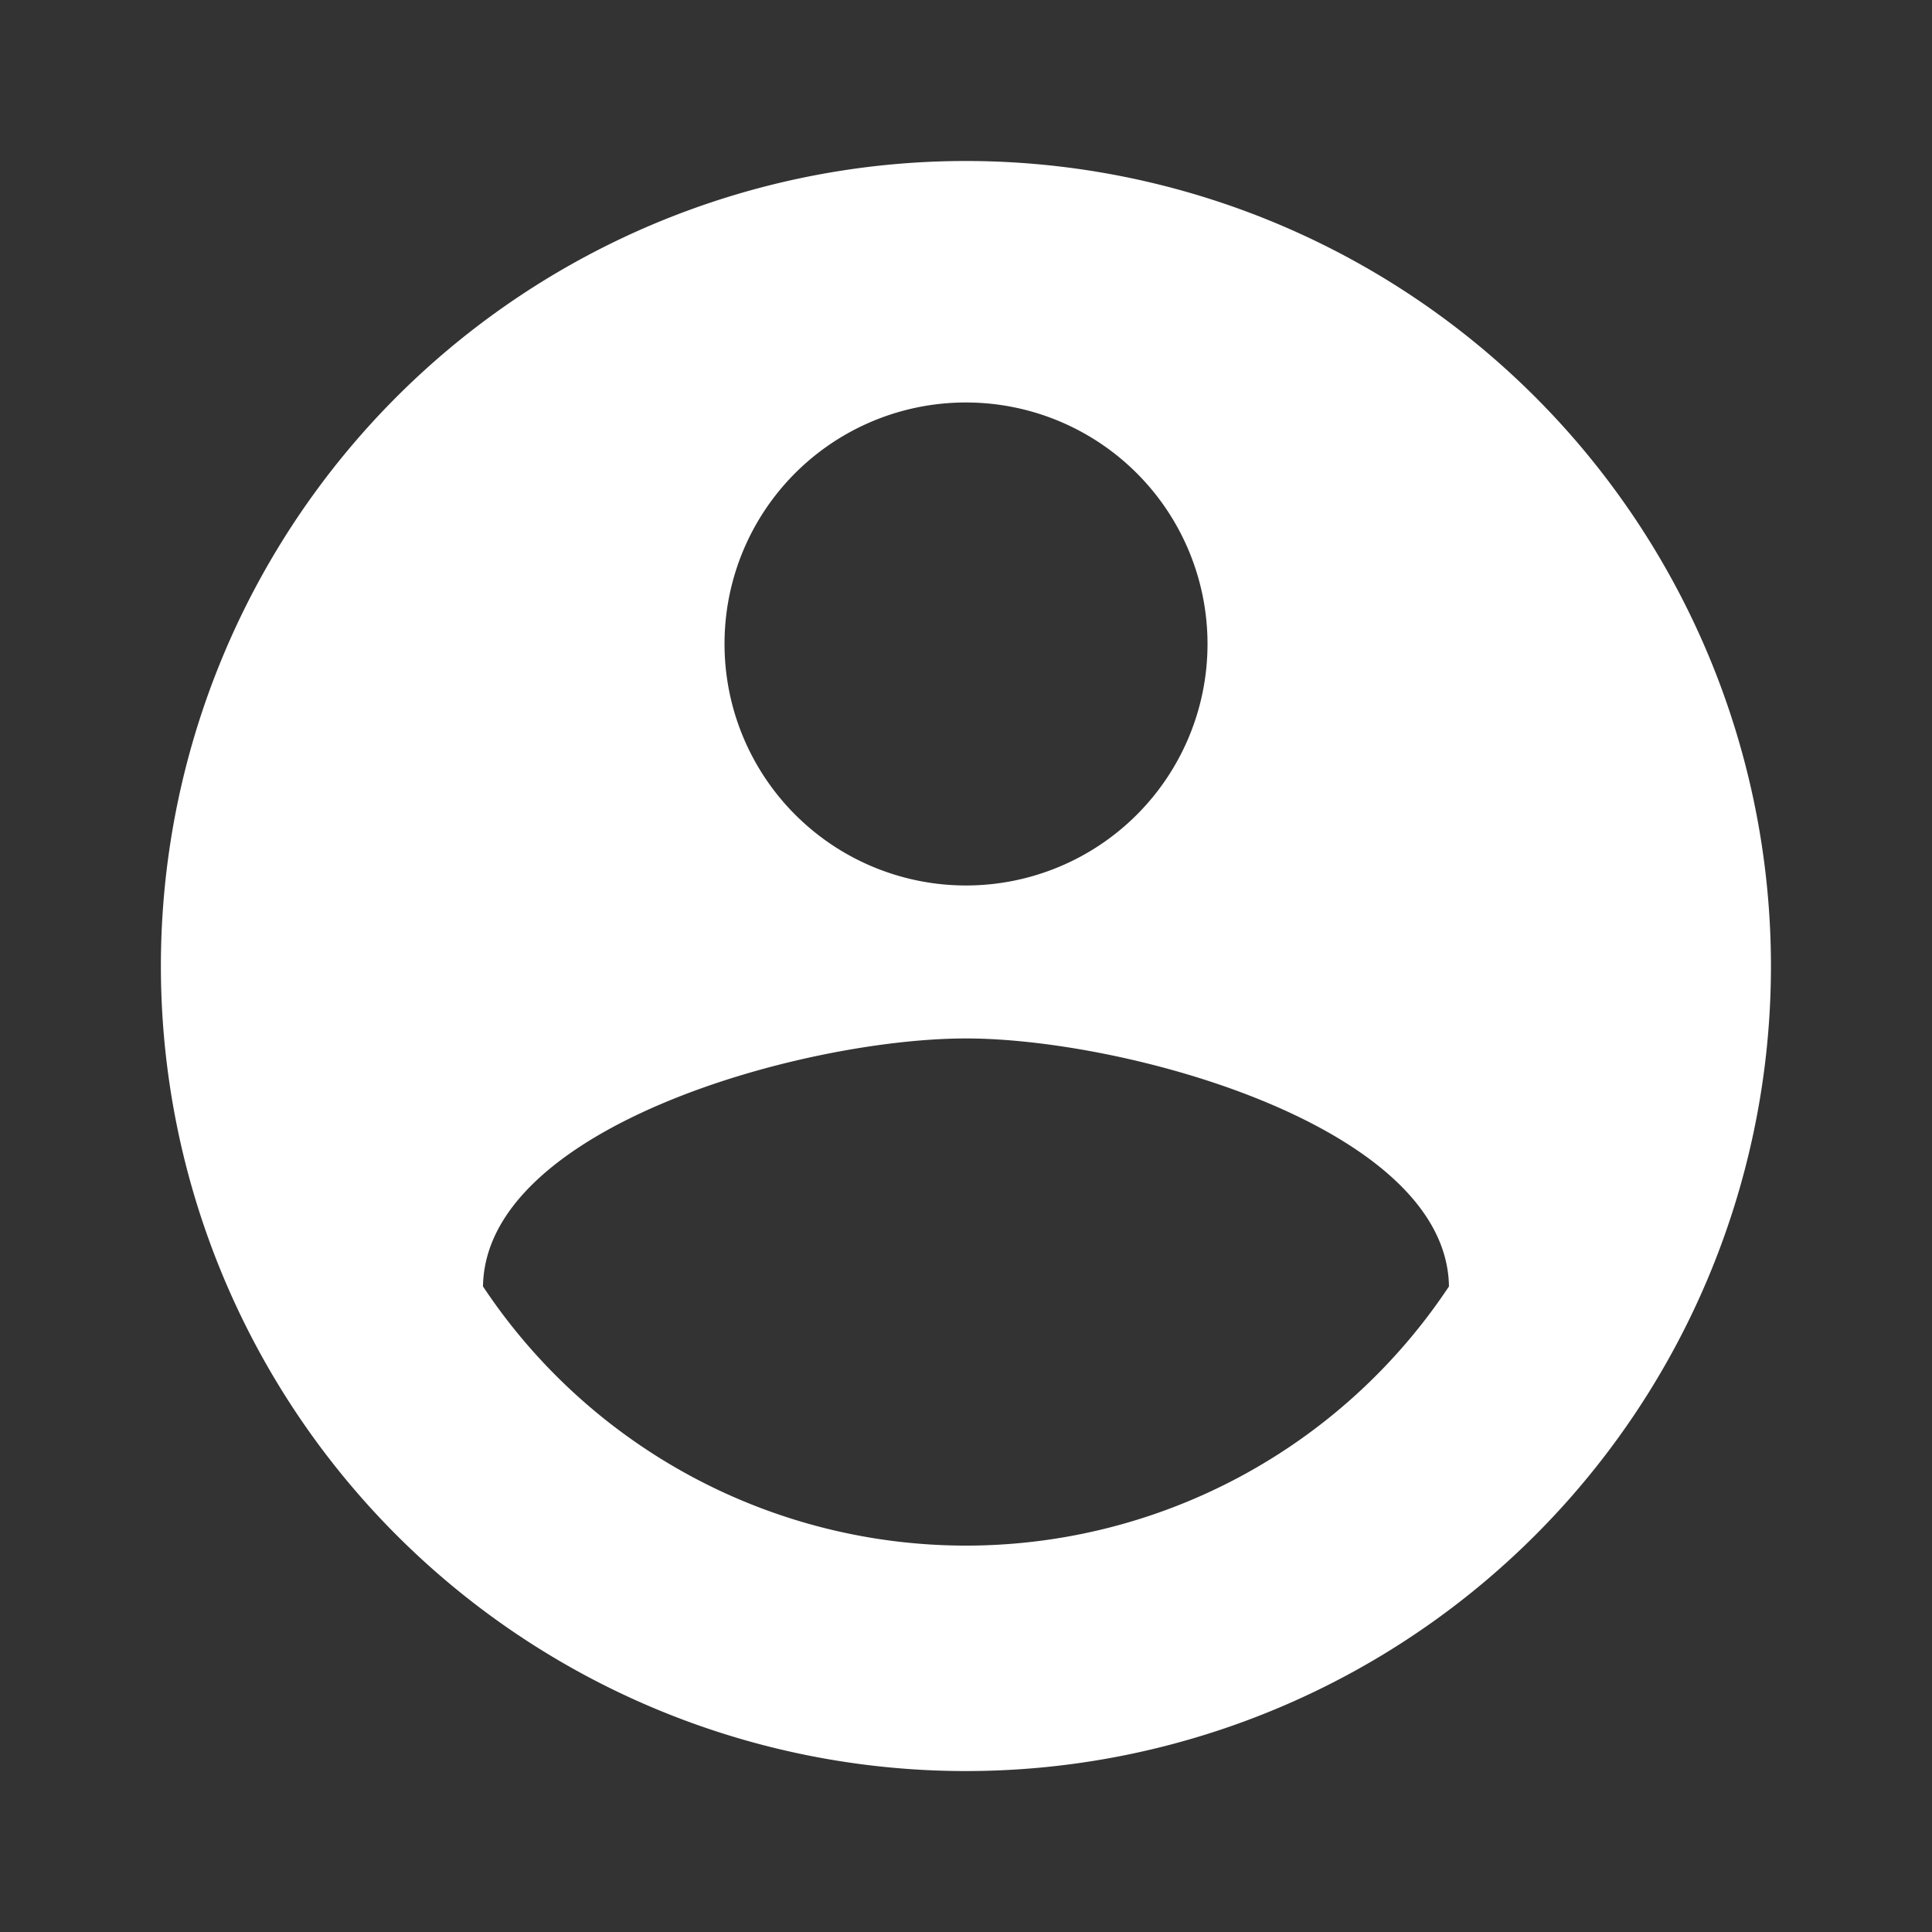 <svg xmlns="http://www.w3.org/2000/svg" width="37.321" height="37.321" viewBox="0 0 37.321 37.321"><rect x="0" y="0" width="37.321" height="37.321" fill="#333333" stroke="none"/><path d="M17.551,2A15.551,15.551,0,1,0,33.1,17.551,15.556,15.556,0,0,0,17.551,2Zm0,4.665a4.665,4.665,0,1,1-4.665,4.665A4.659,4.659,0,0,1,17.551,6.665Zm0,22.082A11.2,11.2,0,0,1,8.22,23.74c.047-3.095,6.22-4.79,9.33-4.79,3.095,0,9.284,1.7,9.33,4.79A11.2,11.2,0,0,1,17.551,28.747Z" transform="translate(1.11 1.11)" fill="#fff"/><path d="M0,0H37.321V37.321H0Z" fill="none"/></svg>